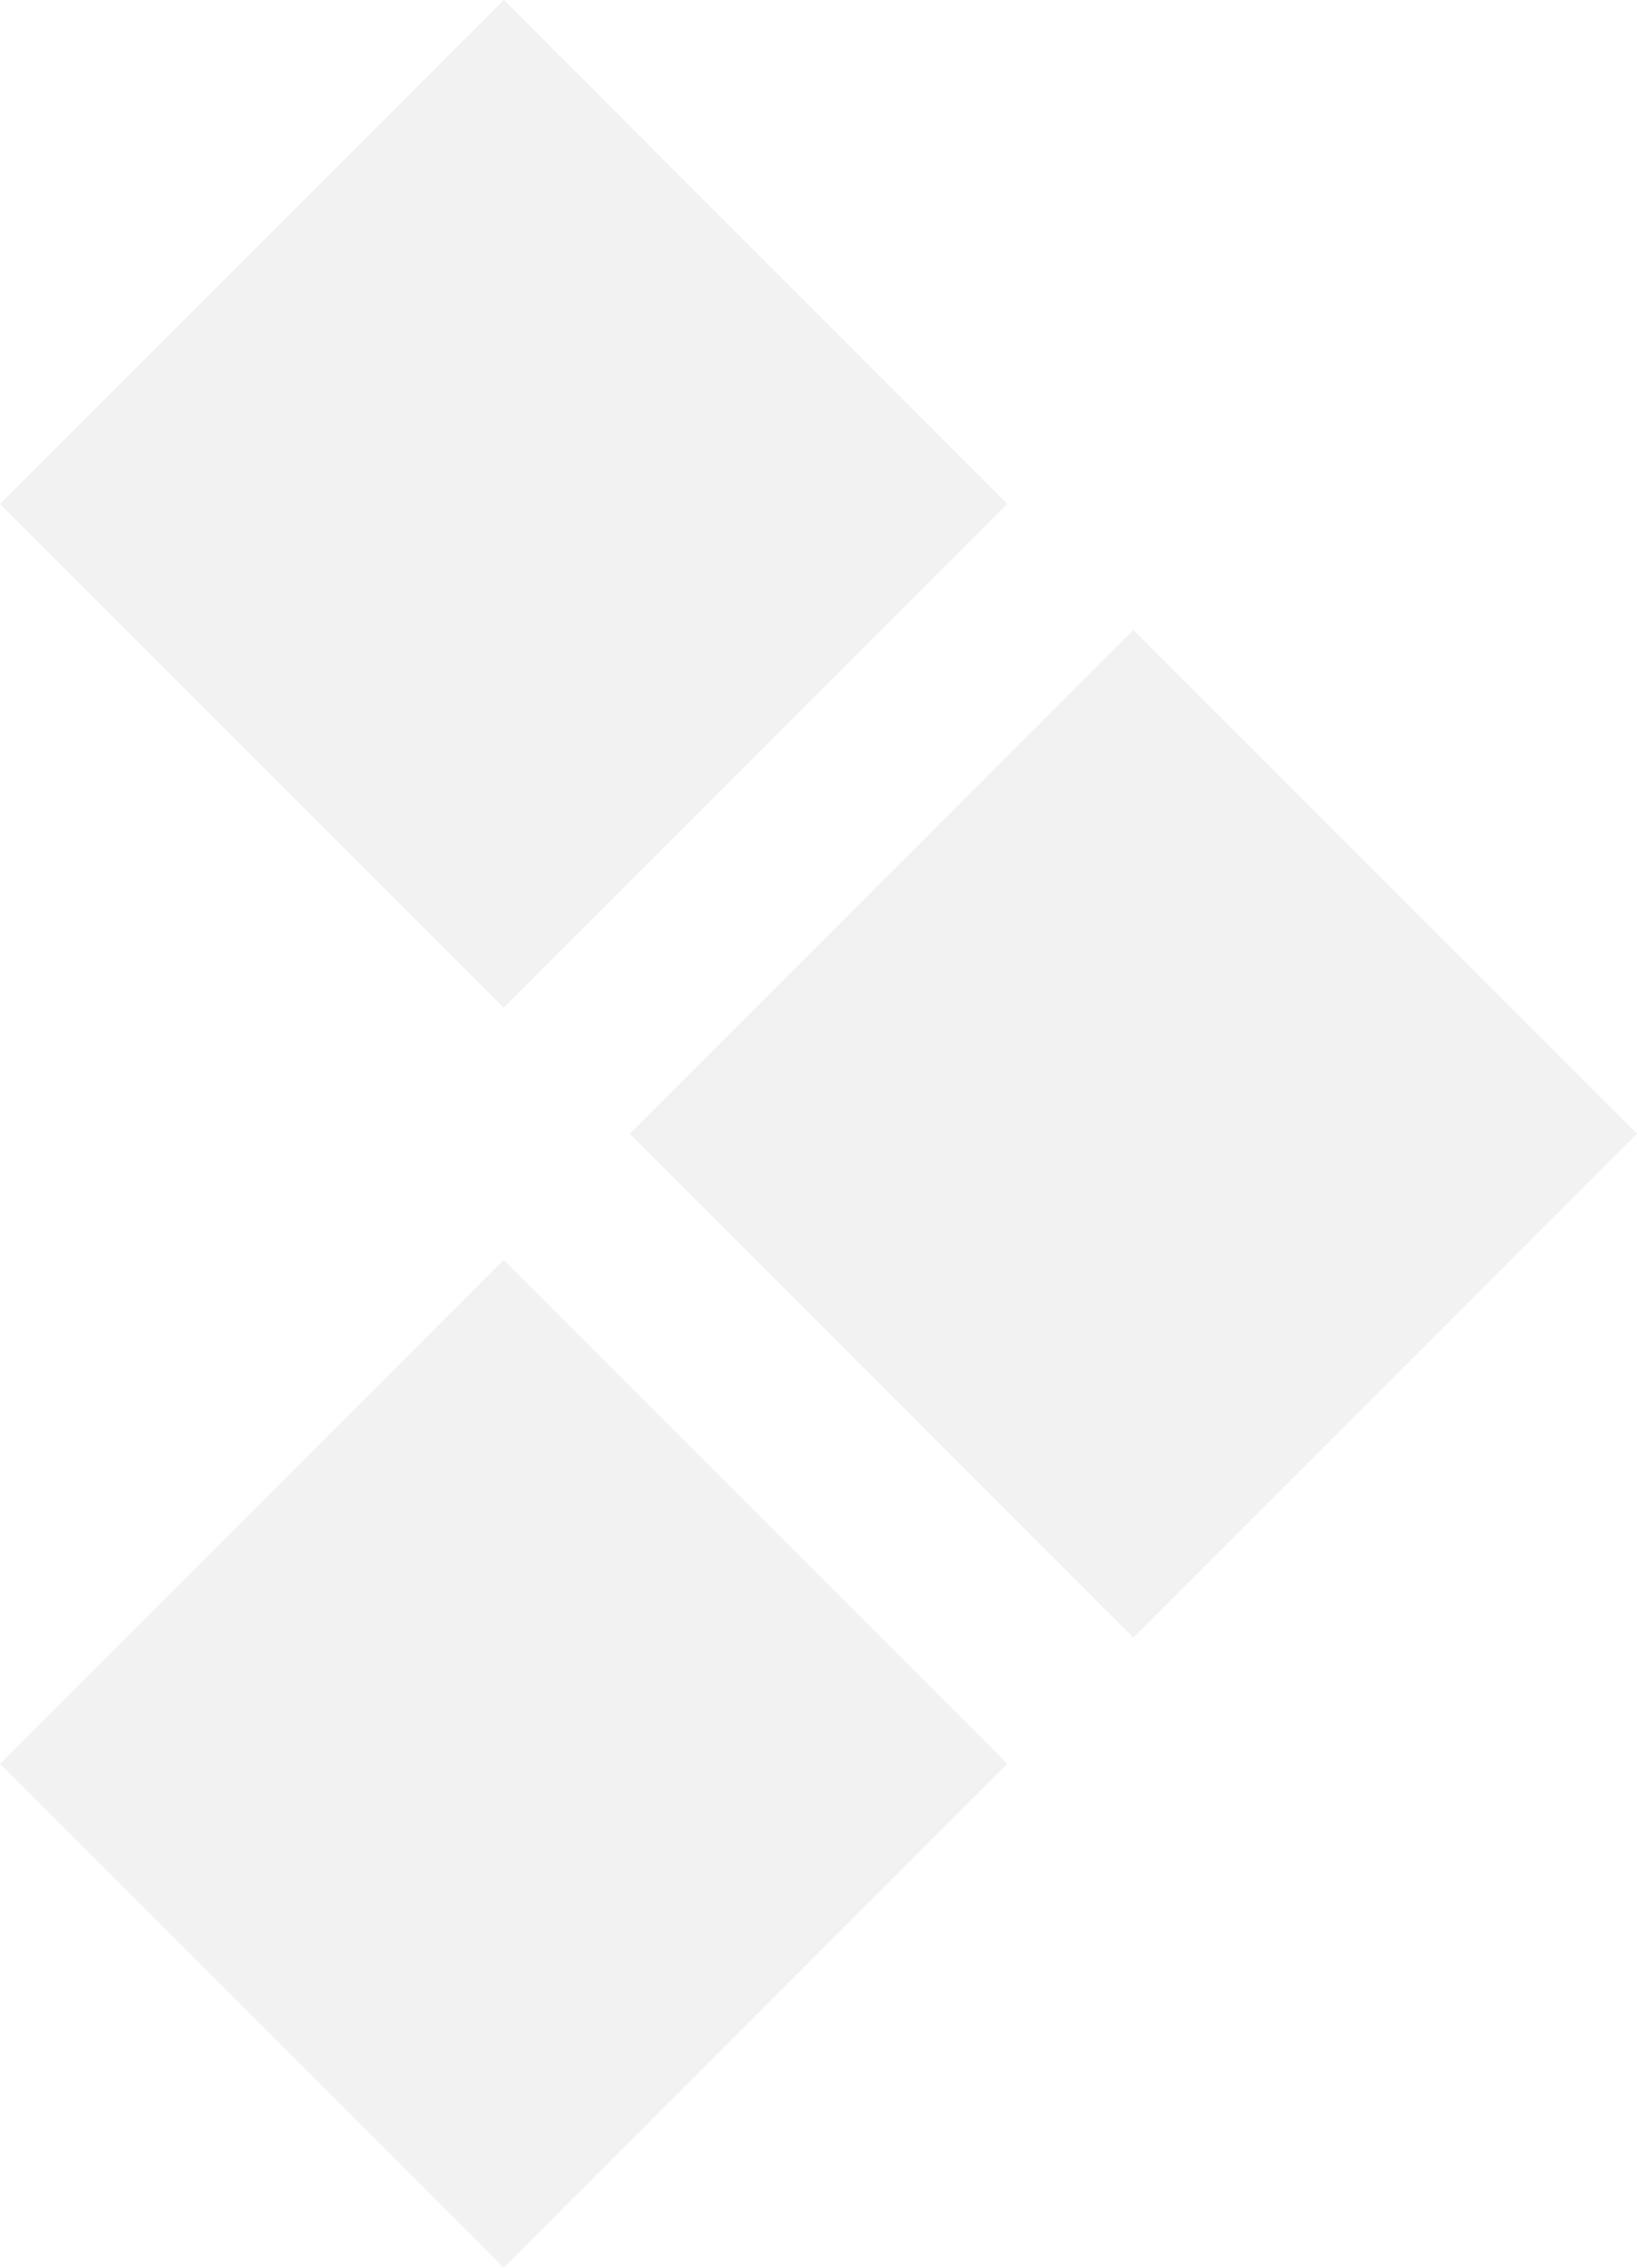 <?xml version="1.0" encoding="UTF-8" standalone="no"?>
<svg
   xmlns:dc="http://purl.org/dc/elements/1.1/"
   xmlns:cc="http://creativecommons.org/ns#"
   xmlns:rdf="http://www.w3.org/1999/02/22-rdf-syntax-ns#"
   xmlns:svg="http://www.w3.org/2000/svg"
   xmlns="http://www.w3.org/2000/svg"
   xmlns:sodipodi="http://sodipodi.sourceforge.net/DTD/sodipodi-0.dtd"
   xmlns:inkscape="http://www.inkscape.org/namespaces/inkscape"
   width="22.981mm"
   height="31.82mm"
   viewBox="0 0 22.981 31.82"
   version="1.1"
   id="svg8"
   inkscape:version="1.0.2 (394de47547, 2021-03-26)"
   sodipodi:docname="three-squares-light.svg">
  <defs
     id="defs2">
    <filter
       inkscape:collect="always"
       style="color-interpolation-filters:sRGB"
       id="filter835"
       x="-1.2e-06"
       width="1"
       y="-1.2e-06"
       height="1">
      <feGaussianBlur
         inkscape:collect="always"
         stdDeviation="3.1171991e-05"
         id="feGaussianBlur837" />
    </filter>
  </defs>
  <sodipodi:namedview
     id="base"
     pagecolor="#ffffff"
     bordercolor="#666666"
     borderopacity="1.0"
     inkscape:pageopacity="0.0"
     inkscape:pageshadow="2"
     inkscape:zoom="6.8910896"
     inkscape:cx="42.808166"
     inkscape:cy="65.260179"
     inkscape:document-units="mm"
     inkscape:current-layer="layer1"
     inkscape:document-rotation="0"
     showgrid="false"
     inkscape:window-width="2488"
     inkscape:window-height="1376"
     inkscape:window-x="72"
     inkscape:window-y="27"
     inkscape:window-maximized="1"
     fit-margin-top="0"
     fit-margin-left="0"
     fit-margin-right="0"
     fit-margin-bottom="0" />
  <g
     inkscape:label="Layer 1"
     inkscape:groupmode="layer"
     id="layer1">
    <rect
       style="fill:#f2f2f2;fill-opacity:1;stroke:none;stroke-width:2;stroke-miterlimit:4;stroke-dasharray:2, 2;stroke-dashoffset:0;filter:url(#filter835)"
       id="rect833"
       width="10"
       height="10"
       x="0"
       y="0"
       transform="rotate(45,3.536,8.536)" />
    <rect
       style="fill:#f2f2f2;fill-opacity:1;stroke:none;stroke-width:2;stroke-miterlimit:4;stroke-dasharray:2, 2;stroke-dashoffset:0;filter:url(#filter835)"
       id="rect857"
       width="10"
       height="10"
       x="12.5"
       y="0"
       transform="rotate(45,3.536,8.536)" />
    <rect
       style="fill:#f2f2f2;fill-opacity:1;stroke:none;stroke-width:2;stroke-miterlimit:4;stroke-dasharray:2, 2;stroke-dashoffset:0;filter:url(#filter835)"
       id="rect859"
       width="10"
       height="10"
       x="12.5"
       y="12.5"
       transform="rotate(45,3.536,8.536)" />
  </g>
</svg>
